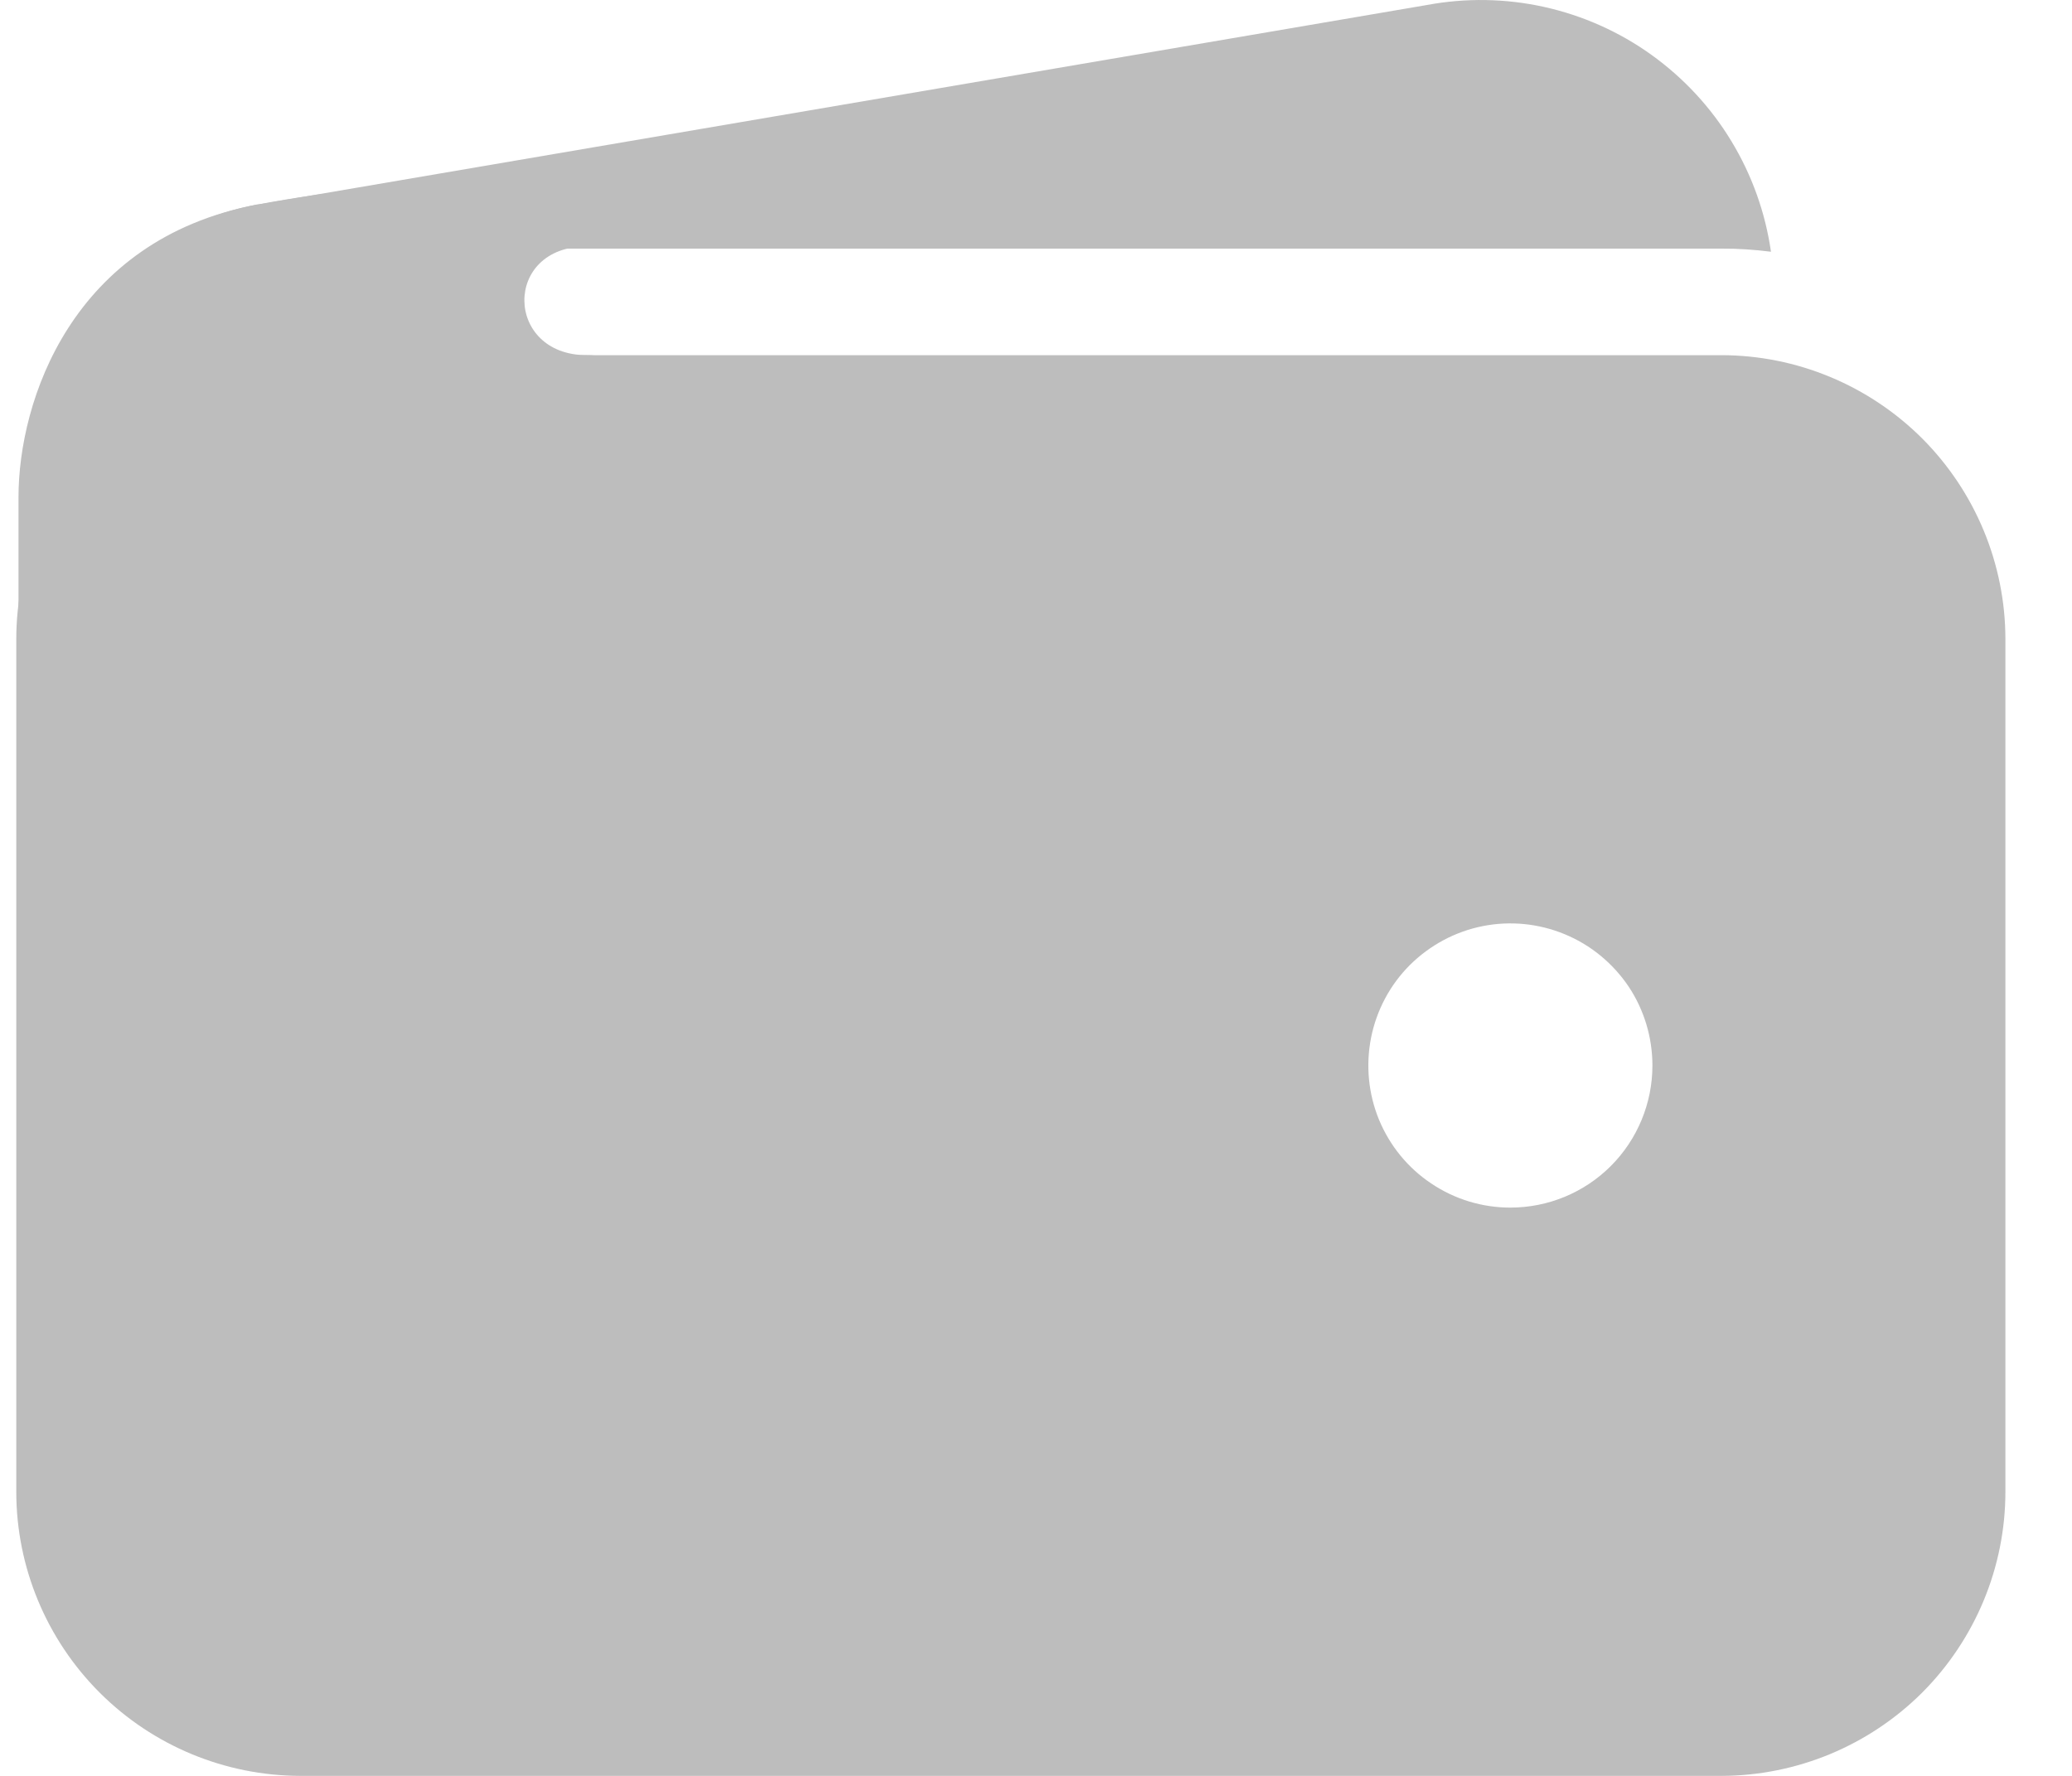 <svg width="14" height="12" viewBox="0 0 14 12" fill="none" xmlns="http://www.w3.org/2000/svg">
<path d="M2.03 1.68H11.63C11.742 1.679 11.854 1.687 11.966 1.701C11.928 1.436 11.837 1.182 11.698 0.953C11.56 0.725 11.376 0.527 11.159 0.371C10.942 0.215 10.695 0.105 10.434 0.047C10.173 -0.011 9.903 -0.015 9.64 0.034L1.745 1.382H1.736C1.24 1.477 0.799 1.757 0.504 2.166C0.949 1.849 1.483 1.679 2.03 1.68Z" fill="black" fill-opacity="0.26"/>
<path d="M11.63 2.4H2.03C1.521 2.4 1.033 2.603 0.673 2.963C0.313 3.323 0.11 3.811 0.11 4.32V10.08C0.11 10.589 0.313 11.077 0.673 11.437C1.033 11.797 1.521 11.999 2.03 12H11.63C12.139 11.999 12.627 11.797 12.988 11.437C13.347 11.077 13.55 10.589 13.55 10.08V4.32C13.55 3.811 13.347 3.323 12.988 2.963C12.627 2.603 12.139 2.4 11.63 2.4ZM10.205 8.16C10.015 8.16 9.83 8.104 9.672 7.998C9.514 7.893 9.391 7.743 9.318 7.567C9.246 7.392 9.227 7.199 9.264 7.012C9.301 6.826 9.392 6.655 9.526 6.521C9.661 6.387 9.832 6.295 10.018 6.258C10.204 6.221 10.397 6.24 10.573 6.313C10.748 6.385 10.898 6.509 11.004 6.666C11.109 6.824 11.165 7.01 11.165 7.2C11.165 7.454 11.064 7.699 10.884 7.879C10.704 8.059 10.46 8.16 10.205 8.16Z" fill="black" fill-opacity="0.26"/>
<path d="M0.125 6.345V3.36C0.125 2.709 0.485 1.62 1.734 1.383C2.795 1.185 3.845 1.185 3.845 1.185C3.845 1.185 4.535 1.665 3.965 1.665C3.395 1.665 3.41 2.4 3.965 2.4C4.52 2.4 3.965 3.105 3.965 3.105L1.73 5.64L0.125 6.345Z" fill="#BDBDBD"/>
</svg>
